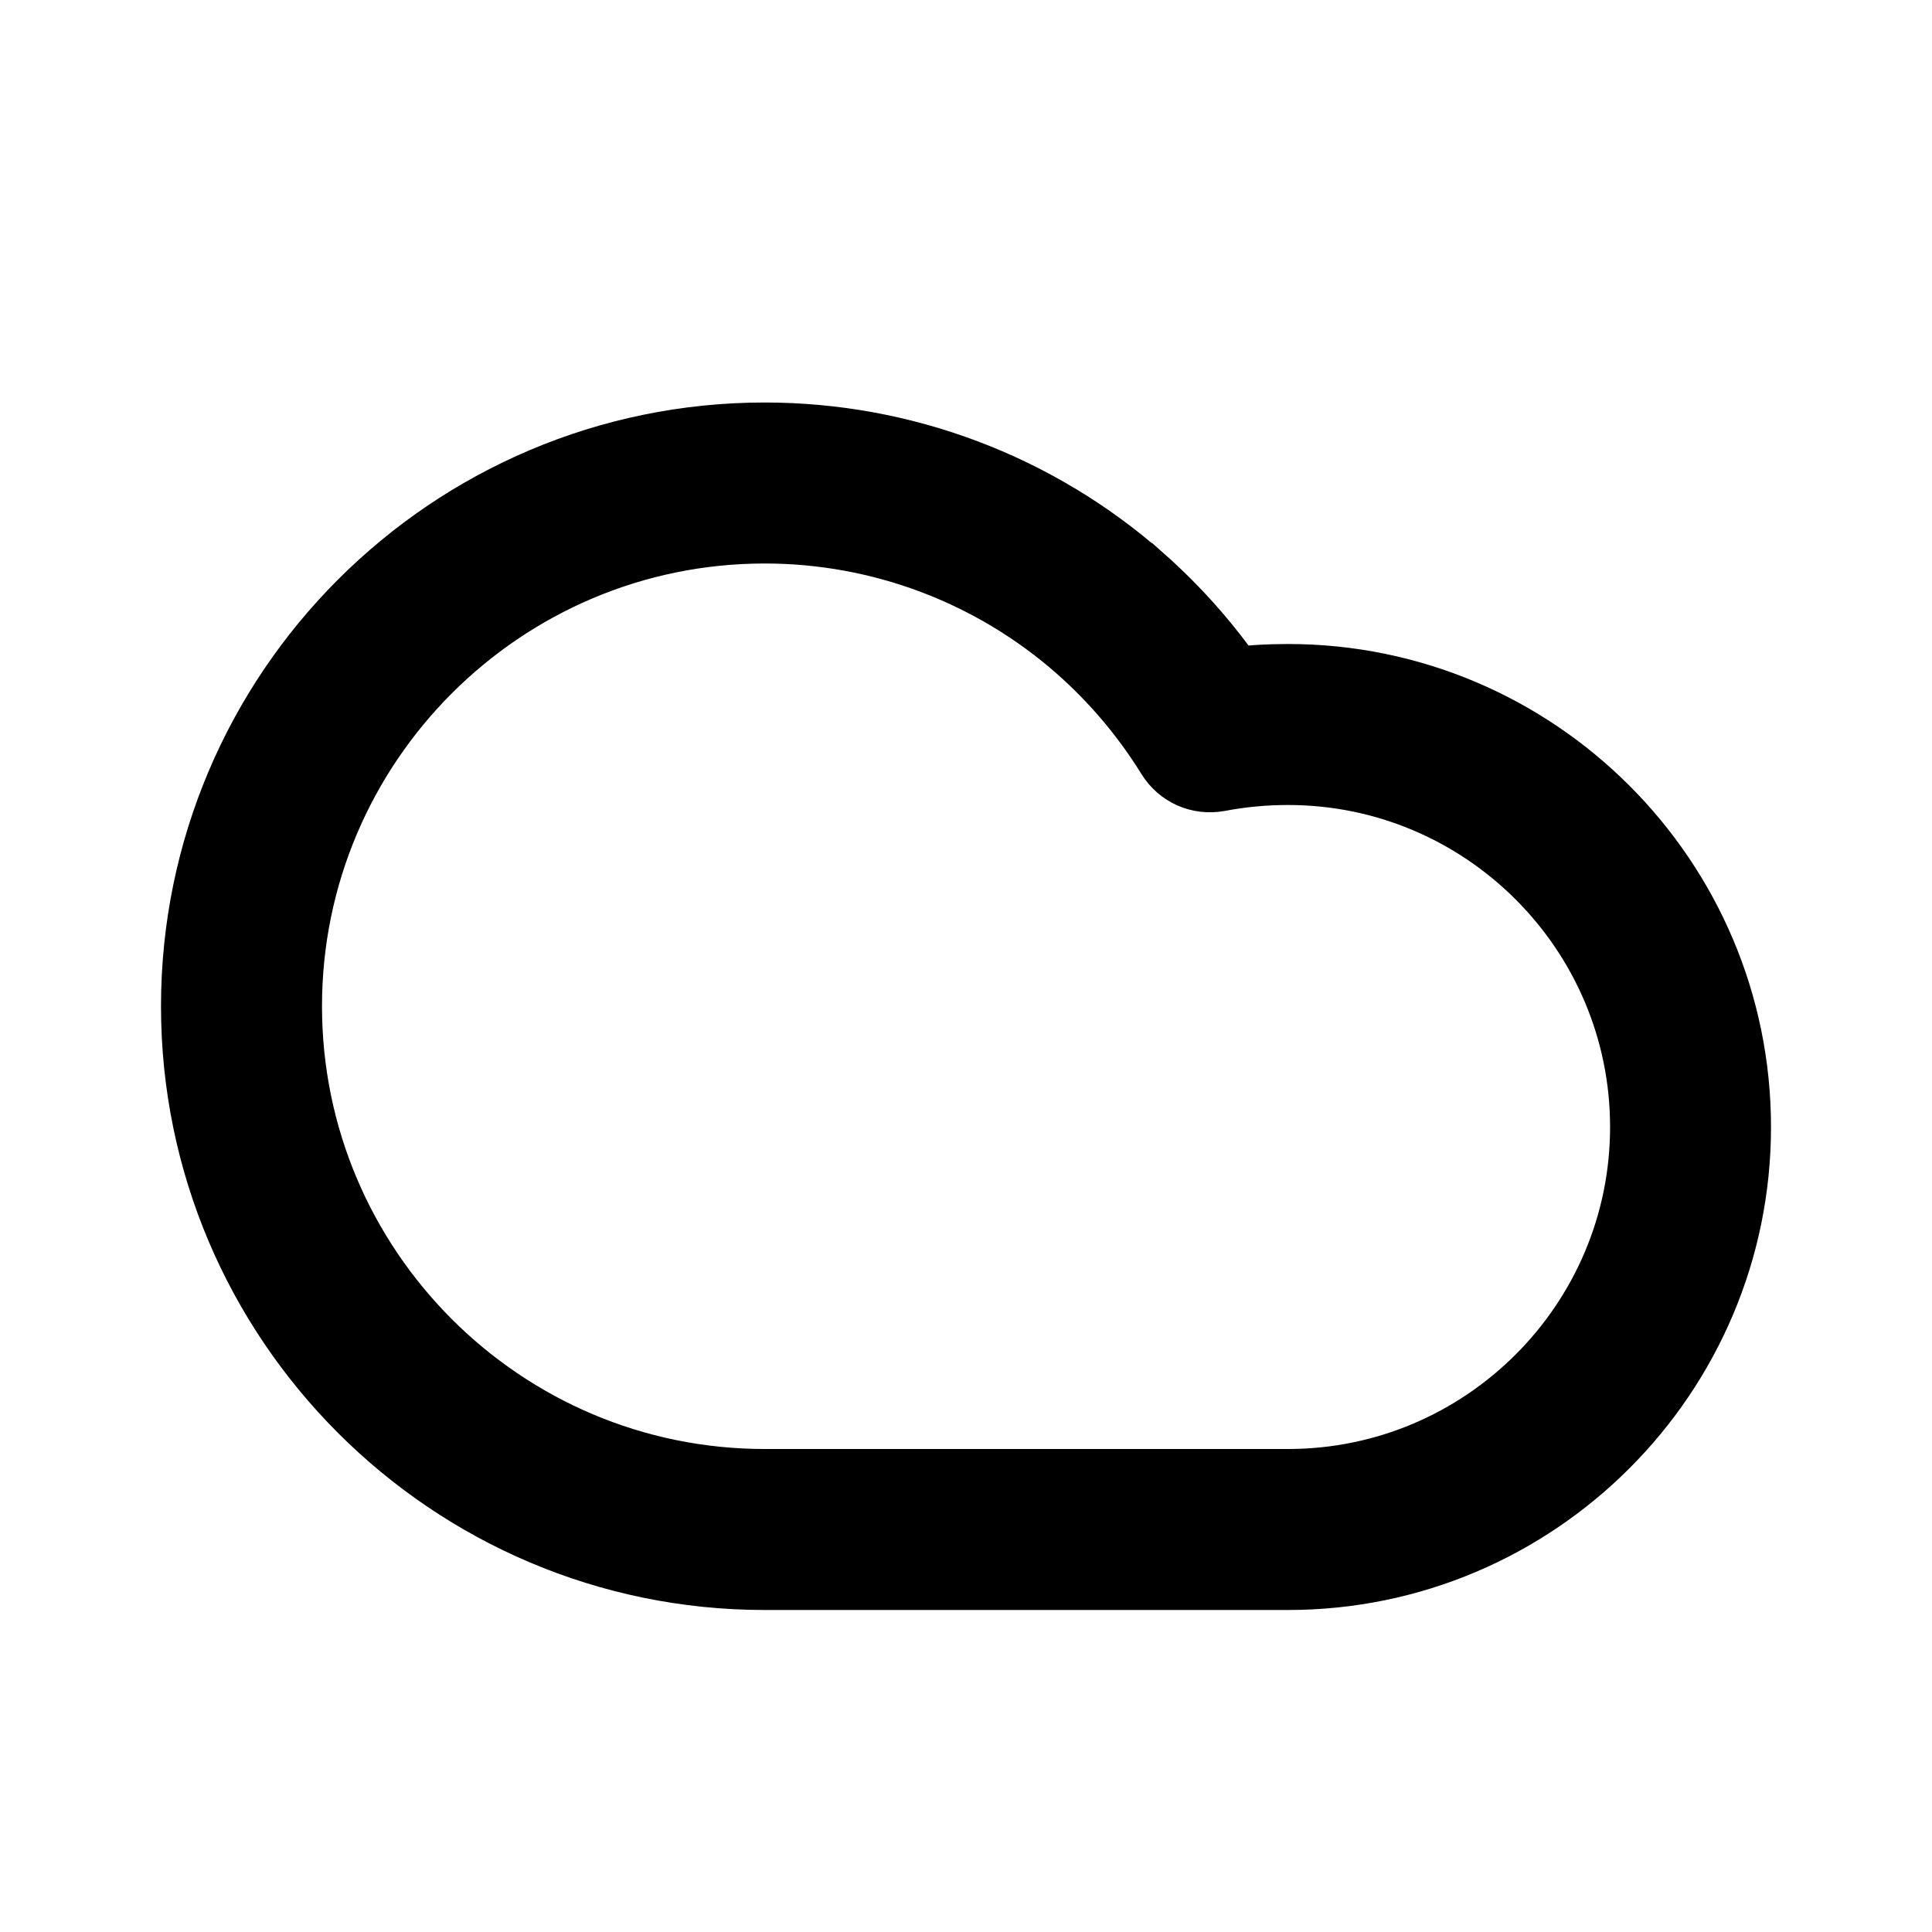 <svg viewBox="0 0 24 24" fill="currentColor" stroke="currentColor" xmlns="http://www.w3.org/2000/svg">
<path d="M16 8.5C15.753 8.5 15.513 8.515 15.272 8.546C14.944 8.067 14.558 7.631 14.123 7.246C14.123 7.246 14.123 7.246 14.122 7.246C12.845 6.12 11.203 5.5 9.5 5.5C5.641 5.5 2.5 8.64 2.5 12.5C2.5 16.36 5.641 19.5 9.5 19.5H16C19.032 19.5 21.5 17.033 21.5 14C21.5 10.967 19.032 8.5 16 8.5ZM16 18.5H9.5C6.191 18.5 3.5 15.808 3.5 12.5C3.5 9.192 6.191 6.5 9.5 6.5C10.959 6.5 12.366 7.031 13.461 7.996C13.907 8.39 14.292 8.847 14.605 9.353C14.714 9.529 14.915 9.62 15.124 9.582C15.415 9.527 15.702 9.5 16.001 9.5C18.482 9.5 20.501 11.519 20.501 14C20.501 16.481 18.481 18.5 16 18.5Z" />
</svg>
